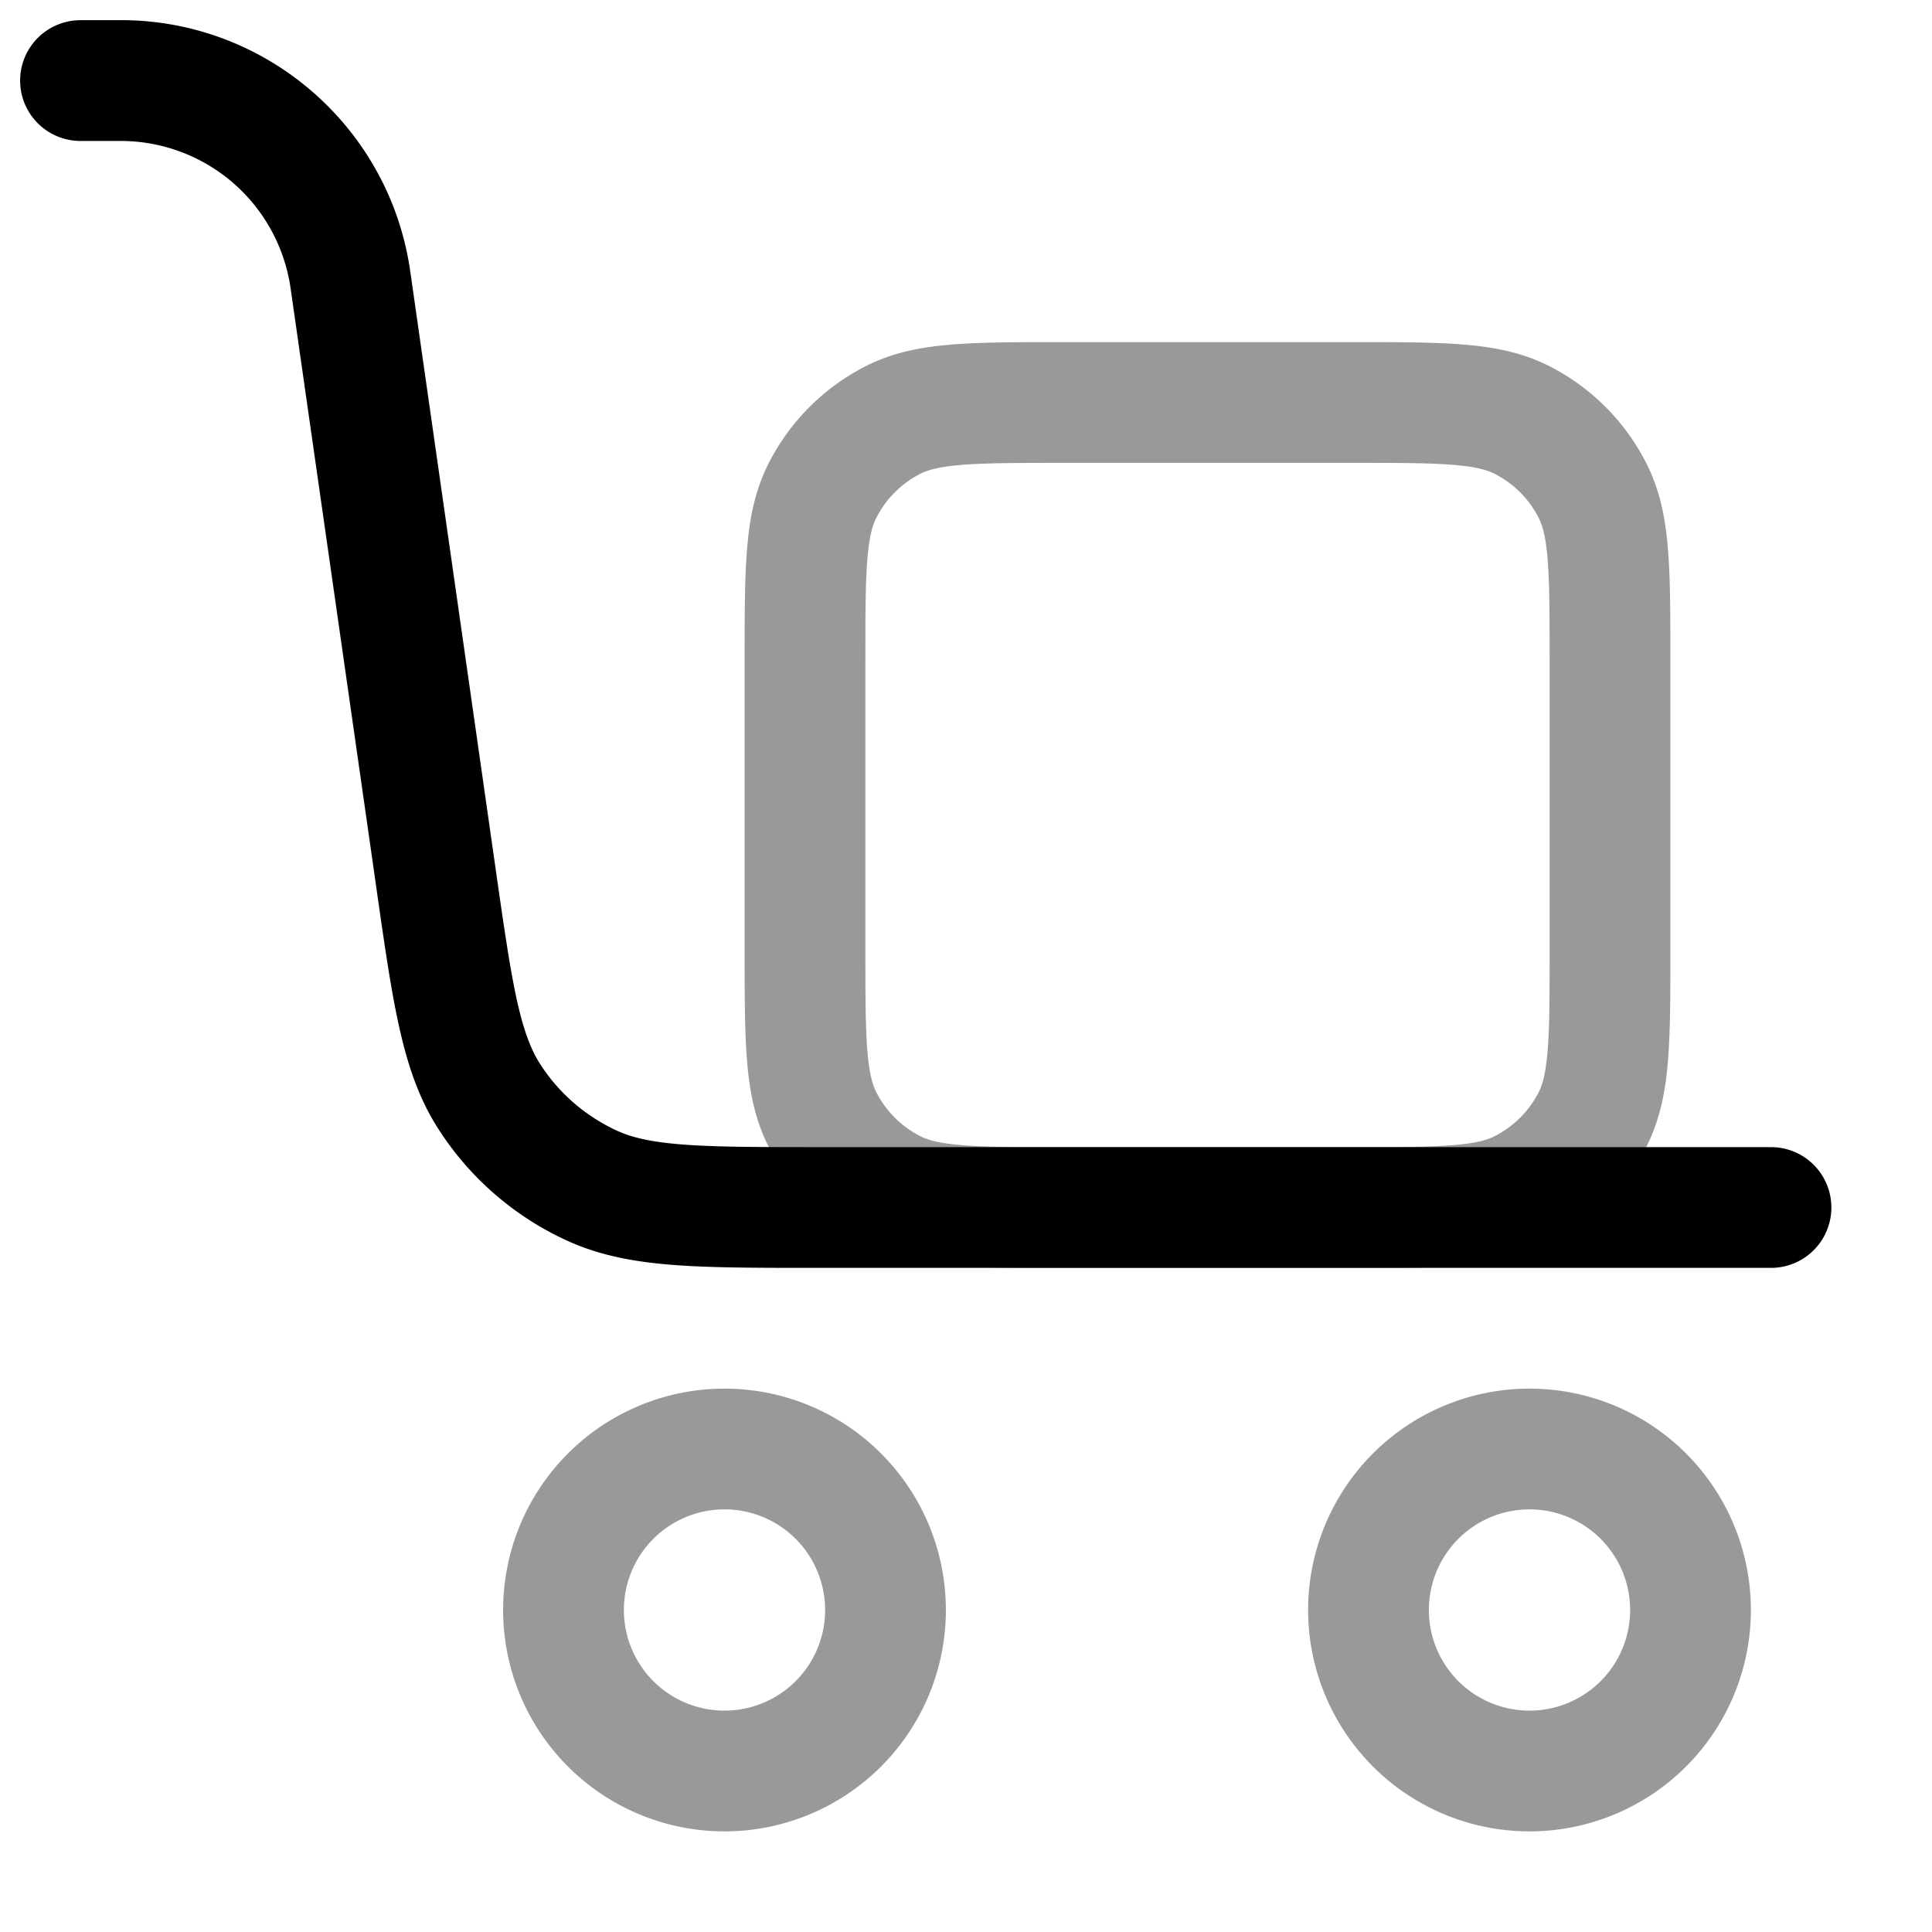 <svg xmlns="http://www.w3.org/2000/svg" width="24" height="24" fill="currentColor" viewBox="0 0 24 24">
  <path fill-rule="evenodd" d="M13.2 4.25h-.03c-.535 0-.98 0-1.345.03-.38.03-.736.098-1.073.27A2.75 2.75 0 009.55 5.752c-.172.337-.24.693-.27 1.073-.03.365-.03.81-.03 1.345V11.83c0 .535 0 .98.03 1.345.03.38.098.736.27 1.073a2.75 2.75 0 001.201 1.202c.338.172.694.24 1.074.27.365.03.81.03 1.345.03H16.83c.535 0 .98 0 1.345-.03.38-.03.736-.098 1.073-.27a2.751 2.751 0 001.202-1.201c.172-.338.24-.694.27-1.074.03-.365.03-.81.03-1.345V8.17c0-.535 0-.98-.03-1.345-.03-.38-.098-.736-.27-1.073A2.75 2.75 0 0019.25 4.55c-.338-.172-.694-.24-1.074-.27-.365-.03-.81-.03-1.345-.03H13.2zm-1.768 1.636c.091-.046.228-.088.515-.111.296-.024.68-.025 1.253-.025h3.6c.572 0 .957 0 1.252.025.288.023.425.065.515.111.236.12.427.311.547.547.046.09.088.227.111.514.024.296.025.68.025 1.253v3.6c0 .572 0 .957-.025 1.252-.023.288-.065.425-.111.516a1.25 1.25 0 01-.547.546c-.09.046-.227.088-.515.111-.295.024-.68.025-1.252.025h-3.6c-.572 0-.957 0-1.252-.025-.288-.023-.425-.065-.516-.111a1.25 1.25 0 01-.546-.546c-.046-.091-.088-.228-.111-.515-.024-.296-.025-.68-.025-1.253V8.2c0-.572 0-.957.025-1.253.023-.287.065-.424.111-.514a1.25 1.25 0 01.546-.547zM9 18.75a1.25 1.25 0 100 2.5 1.25 1.25 0 000-2.5zM6.25 20a2.75 2.75 0 115.5 0 2.75 2.75 0 01-5.5 0zM19 18.75a1.25 1.25 0 100 2.5 1.25 1.25 0 000-2.5zM16.25 20a2.75 2.75 0 115.5 0 2.75 2.75 0 01-5.5 0z" opacity=".4"/>
  <path fill-rule="evenodd" d="M1 .25h.5V1 .25c1.808 0 3.34 1.33 3.596 3.119l1.058 7.404c.106.742.18 1.257.268 1.656.087.39.177.615.286.786.233.364.566.652.959.832.184.084.42.14.818.171.408.031.929.032 1.678.032H22a.75.75 0 010 1.5H10.133c-.712 0-1.29 0-1.762-.036-.488-.037-.919-.116-1.328-.303a3.75 3.75 0 01-1.597-1.386c-.243-.378-.382-.793-.488-1.271-.103-.462-.184-1.034-.285-1.74l-.004-.03L3.61 3.582a2.133 2.133 0 00-2.11-1.831H1a.75.75 0 110-1.5z"/>
</svg>
